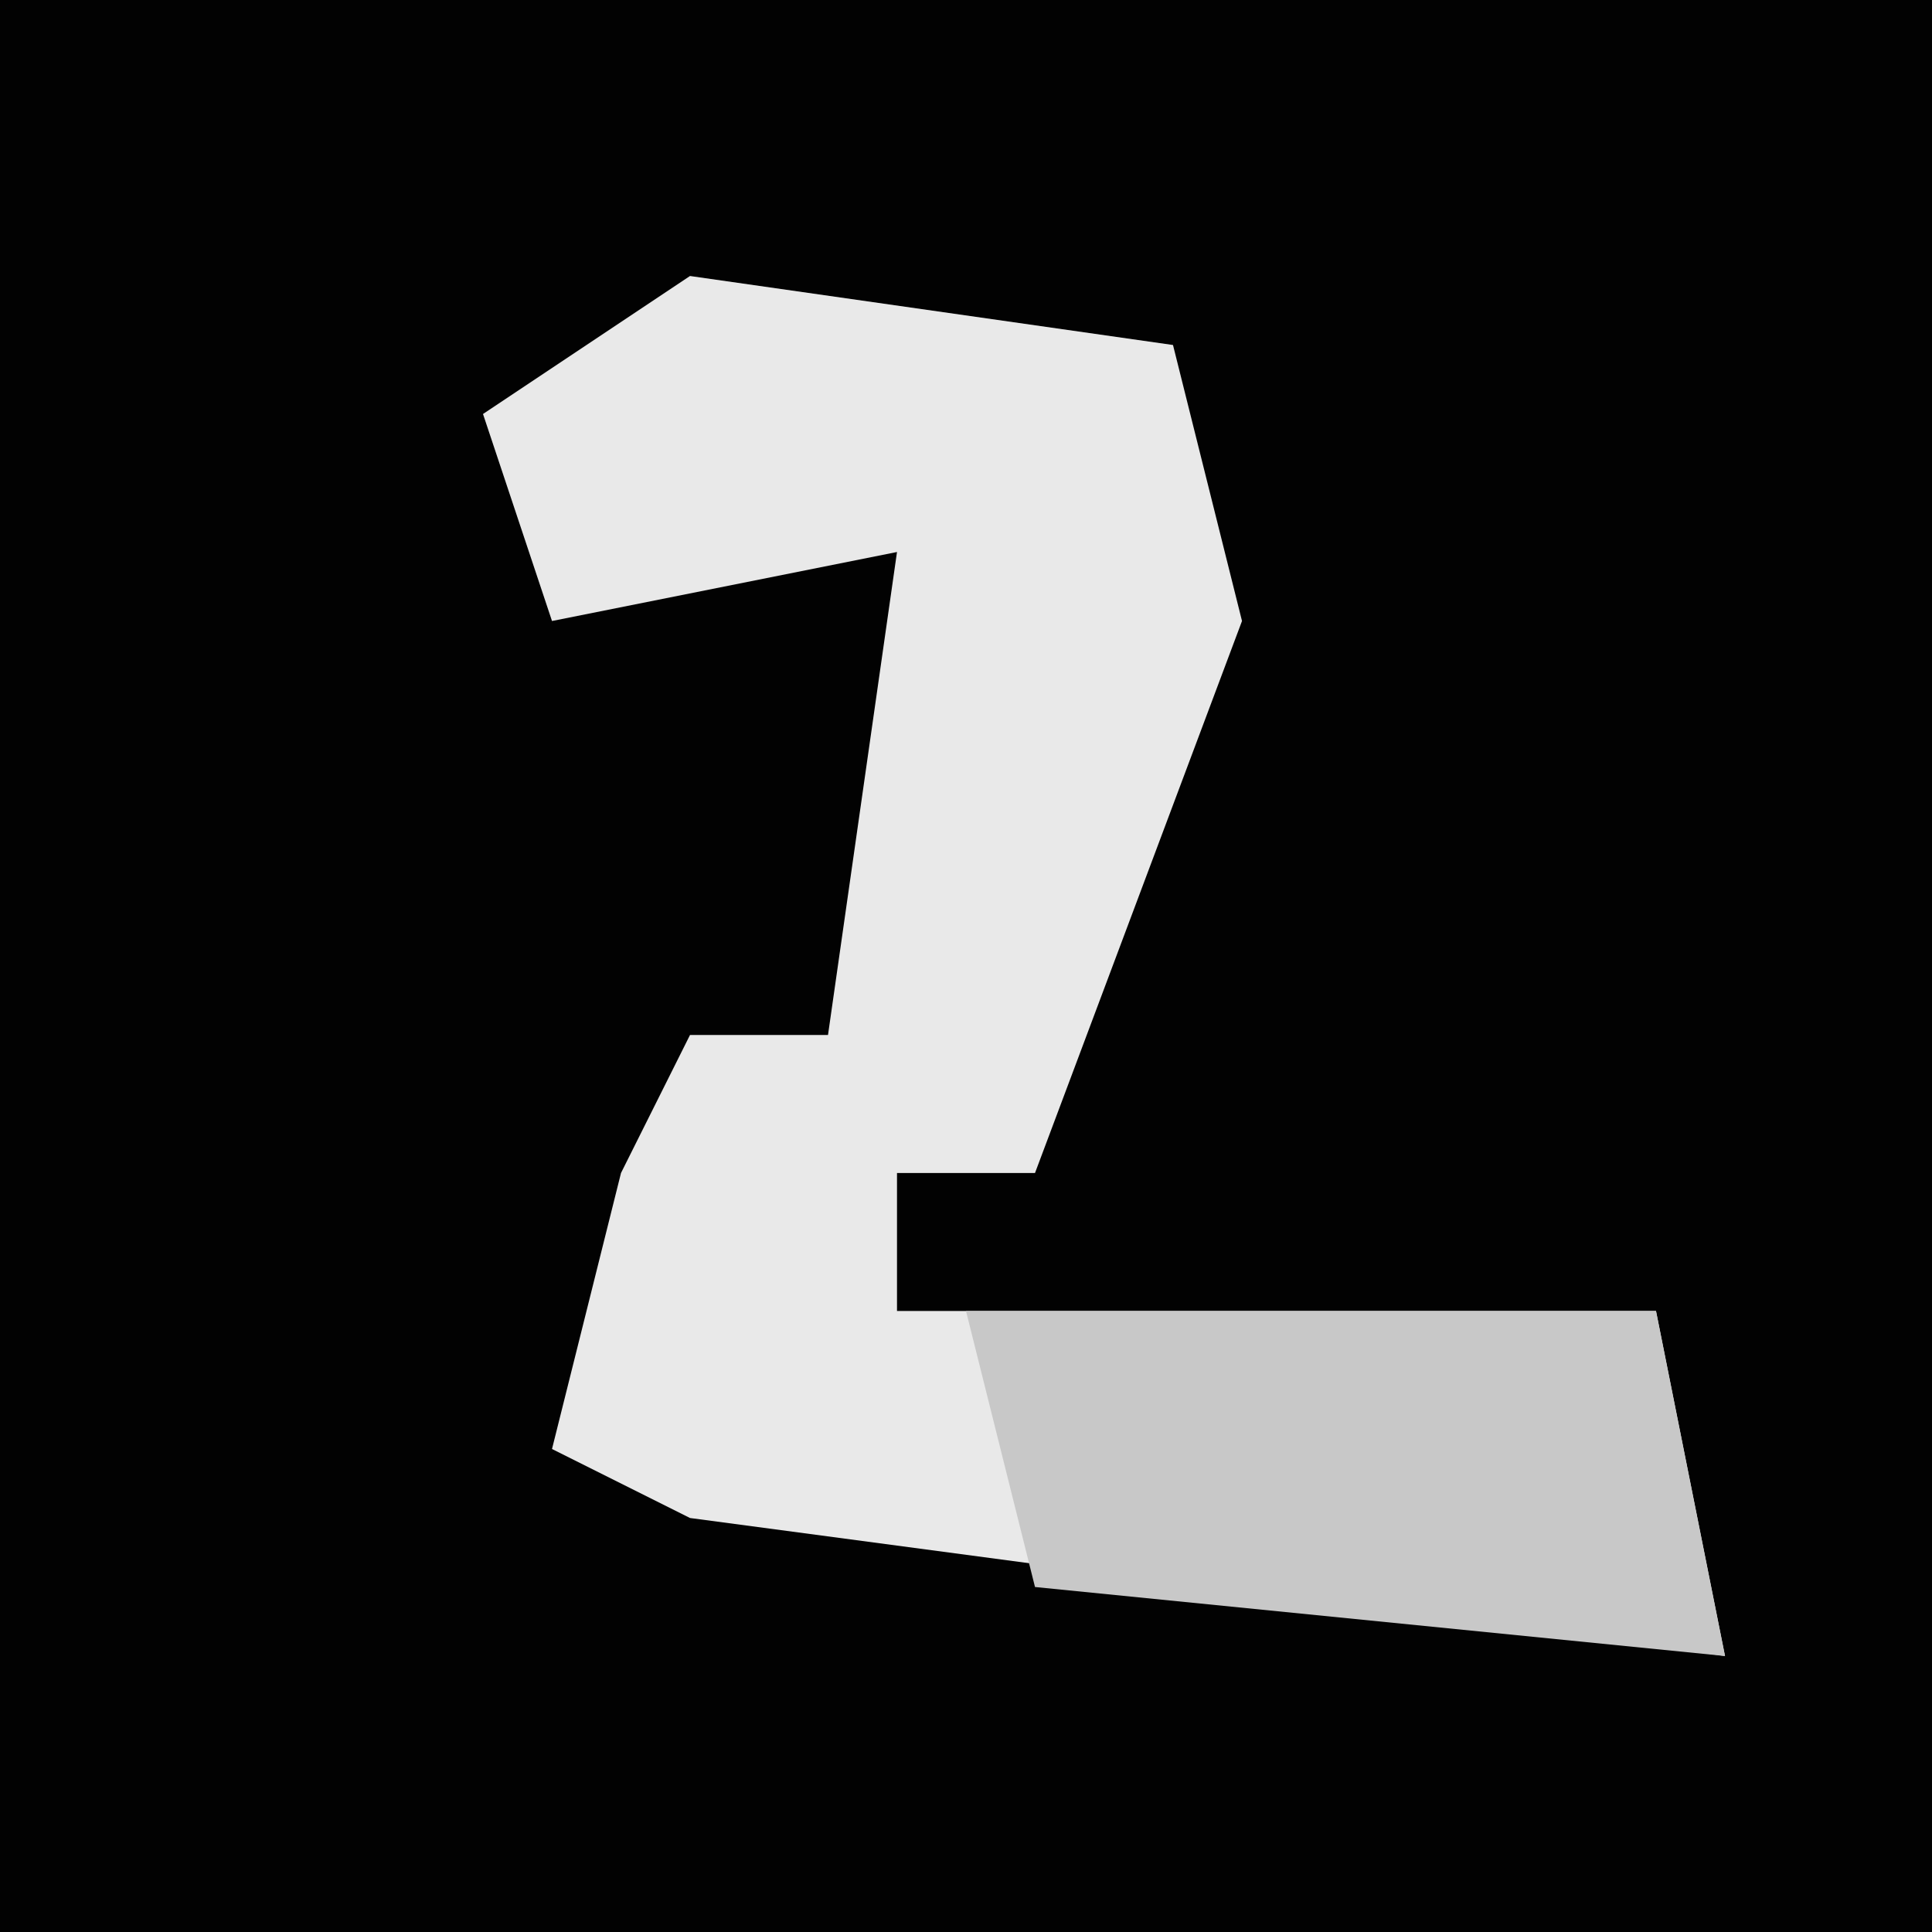 <?xml version="1.0" encoding="UTF-8"?>
<svg version="1.1" xmlns="http://www.w3.org/2000/svg" width="28" height="28">
<path d="M0,0 L28,0 L28,28 L0,28 Z " fill="#020202" transform="translate(0,0)"/>
<path d="M0,0 L7,1 L8,5 L5,13 L3,13 L3,15 L14,15 L15,20 L0,18 L-2,17 L-1,13 L0,11 L2,11 L3,4 L-2,5 L-3,2 Z " fill="#E9E9E9" transform="translate(10,4)"/>
<path d="M0,0 L10,0 L11,5 L1,4 Z " fill="#C8C8C8" transform="translate(14,19)"/>
</svg>
